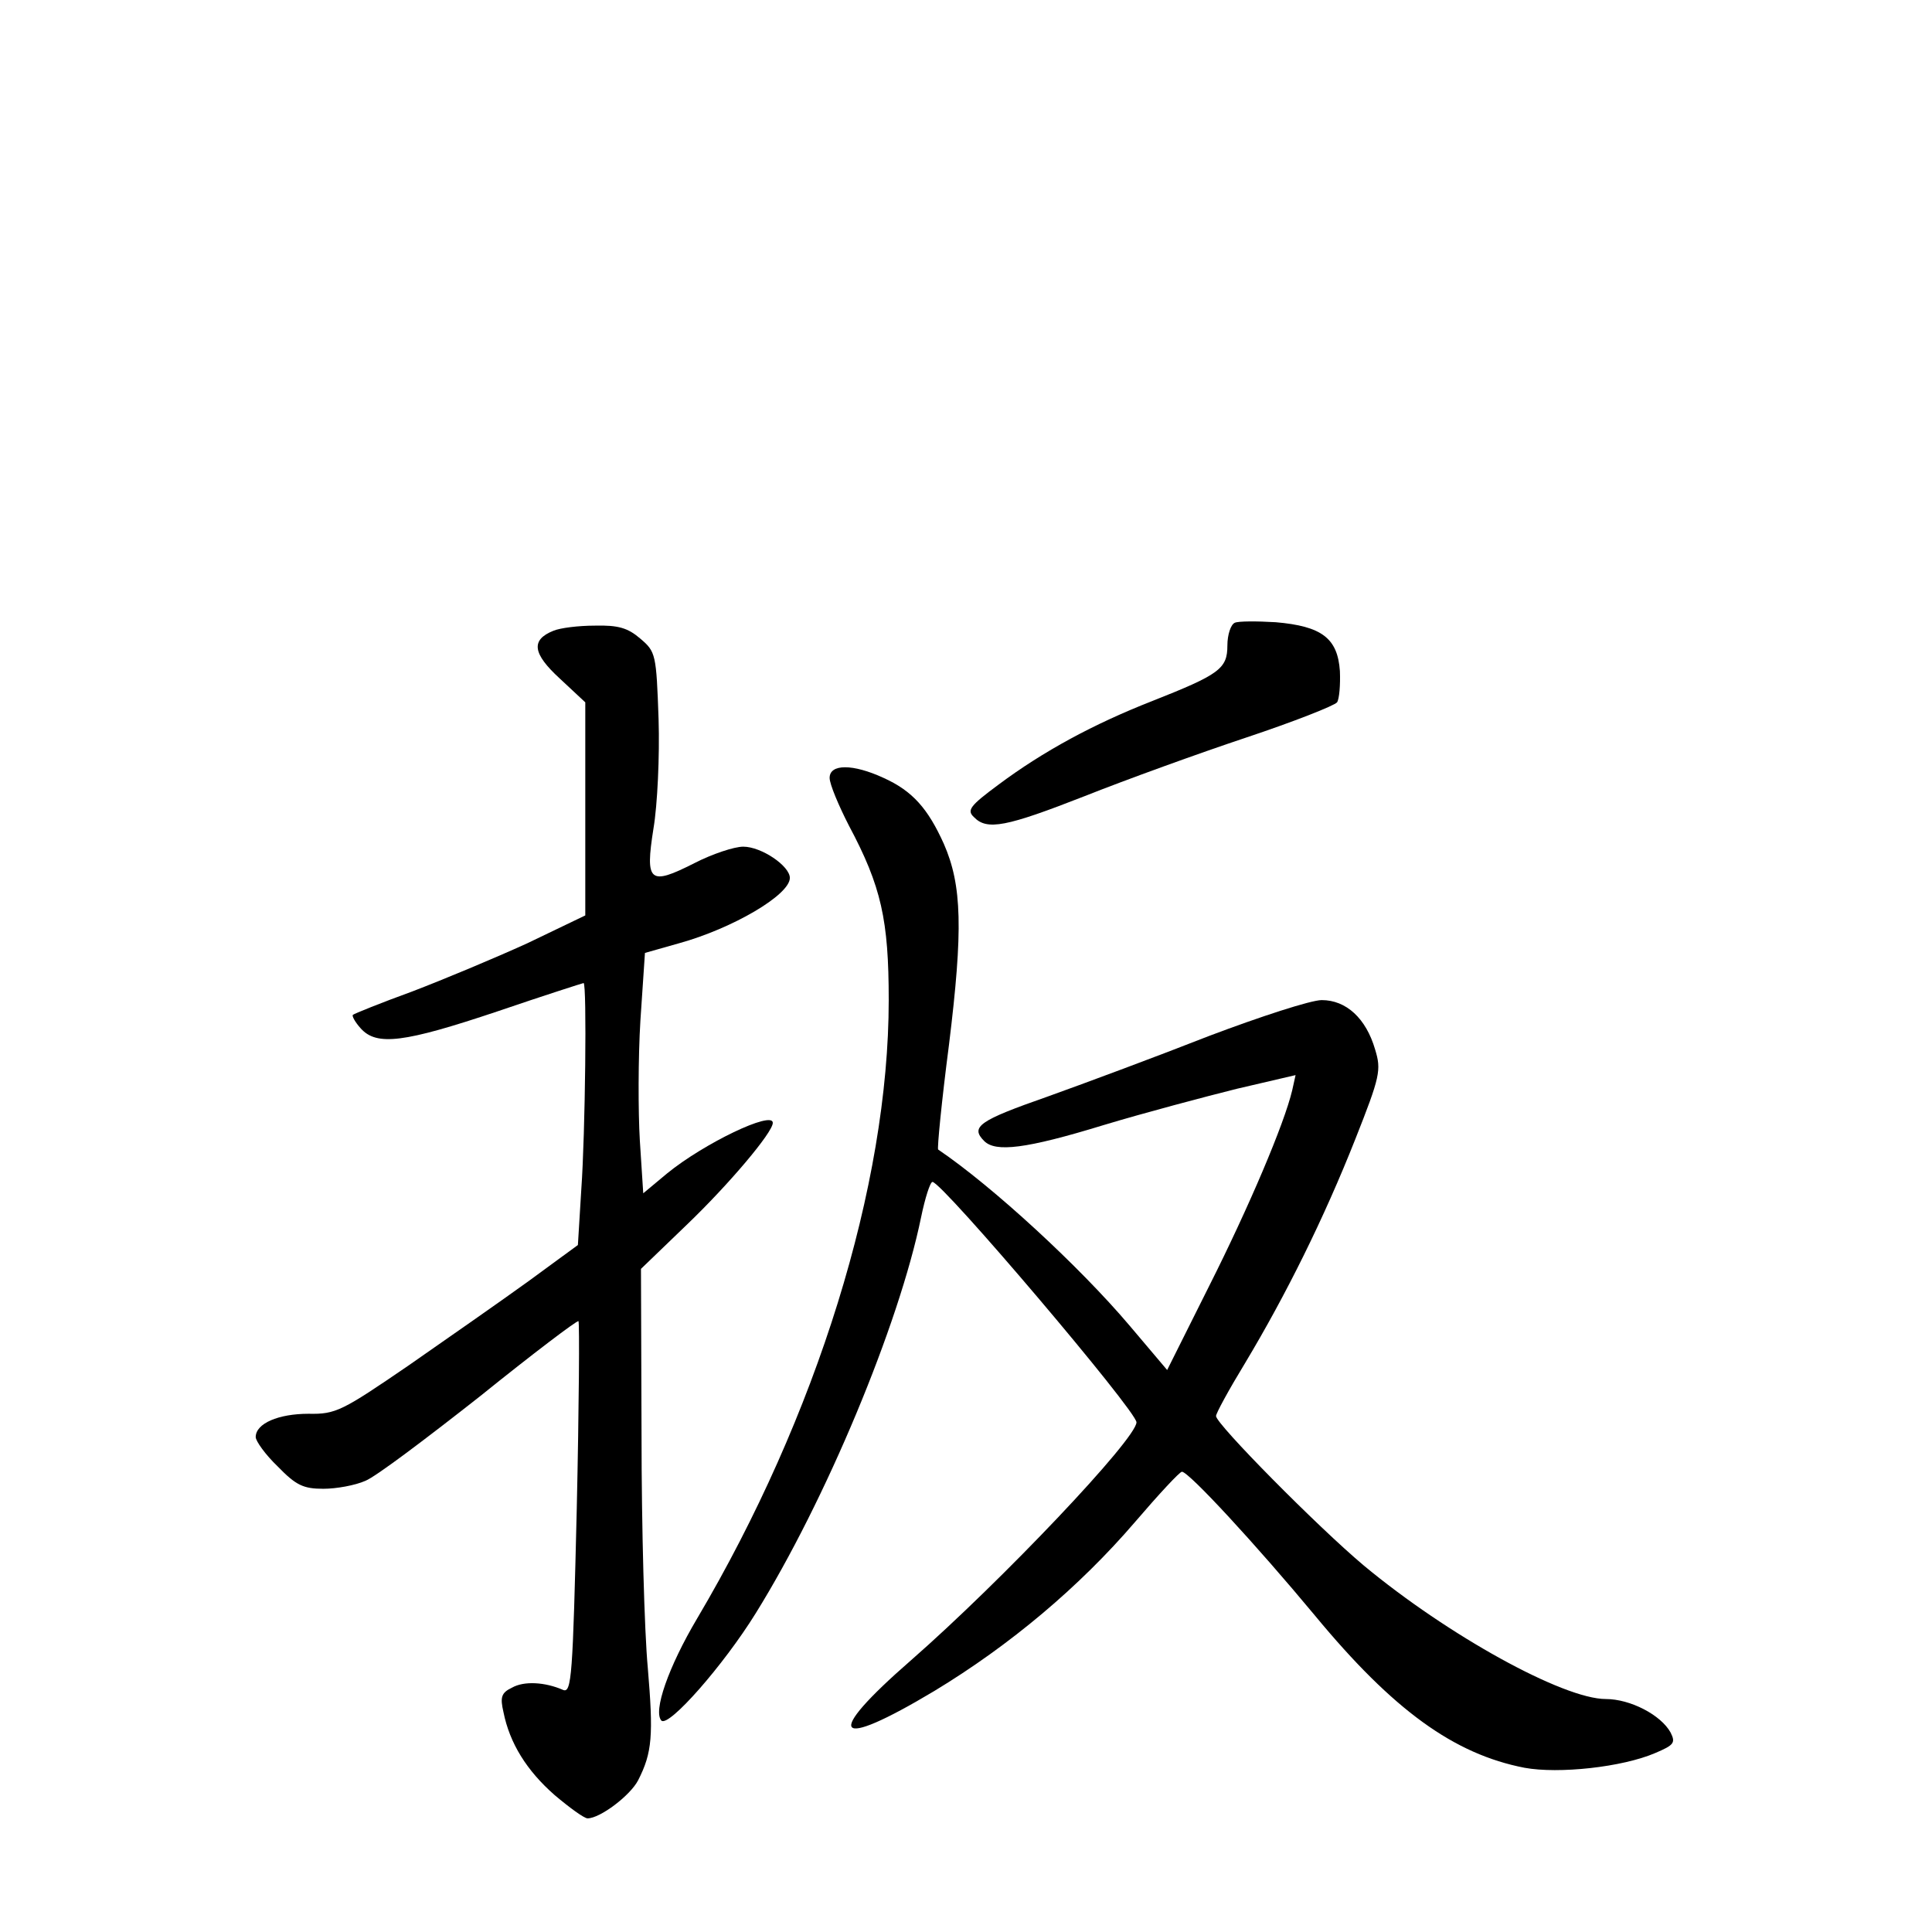 <?xml version="1.0" standalone="no"?>
<!DOCTYPE svg PUBLIC "-//W3C//DTD SVG 20010904//EN"
 "http://www.w3.org/TR/2001/REC-SVG-20010904/DTD/svg10.dtd">
<svg version="1.0" xmlns="http://www.w3.org/2000/svg"
 width="340pt" height="340pt" viewBox="0 0 340 340"
 preserveAspectRatio="xMidYMid meet">
<g transform="translate(0,340) scale(0.1,-0.1)"
fill="#000000" stroke="none">
<path d="M2173 2304 c-7 -3 -13 -21 -13 -40 0 -41 -14 -51 -133 -98 -102 -40
-191 -88 -270 -147 -50 -37 -56 -45 -43 -57 23 -24 57 -17 195 37 73 29 200
75 284 103 84 28 155 56 160 62 4 6 6 31 5 55 -4 58 -32 79 -113 86 -33 2 -66
2 -72 -1z"/>
<path d="M974 2290 c-40 -16 -37 -40 11 -84 l45 -42 0 -188 0 -187 -102 -49
c-57 -26 -148 -64 -203 -85 -55 -20 -102 -39 -104 -41 -2 -2 4 -13 14 -24 28
-31 76 -25 240 30 82 28 151 50 152 50 6 0 3 -265 -4 -363 l-6 -98 -86 -63
c-47 -34 -143 -101 -212 -149 -117 -80 -128 -86 -176 -85 -53 0 -93 -17 -93
-41 0 -7 17 -31 39 -52 32 -33 45 -39 80 -39 23 0 56 6 74 14 18 7 108 75 202
149 93 75 171 134 173 132 2 -2 1 -150 -3 -330 -7 -294 -9 -325 -24 -319 -32
14 -69 16 -90 4 -19 -9 -21 -17 -15 -43 11 -55 41 -103 90 -146 26 -22 52 -41
58 -41 22 0 75 40 89 67 25 49 27 79 17 198 -6 64 -11 248 -11 409 l-1 293 81
78 c73 70 151 162 151 179 0 22 -121 -36 -186 -89 l-42 -35 -6 93 c-3 50 -3
146 1 211 l8 119 60 17 c94 26 195 85 195 115 0 21 -50 55 -82 55 -16 0 -55
-13 -86 -29 -79 -40 -87 -34 -72 61 7 41 11 128 9 192 -4 115 -5 119 -32 142
-22 19 -39 24 -80 23 -29 0 -61 -4 -73 -9z"/>
<path d="M1460 2031 c0 -11 16 -49 34 -84 57 -107 70 -166 70 -307 0 -326
-127 -733 -337 -1088 -51 -86 -78 -164 -63 -180 13 -12 109 97 166 189 123
198 252 507 291 697 7 34 16 62 20 62 17 0 359 -403 359 -423 0 -29 -237 -279
-397 -419 -155 -135 -136 -160 41 -54 134 81 256 184 353 297 42 49 79 89 83
89 12 0 131 -129 234 -253 138 -167 245 -244 369 -268 60 -11 172 1 230 26 33
14 36 18 27 36 -17 31 -71 59 -114 59 -75 0 -278 112 -426 235 -81 68 -260
249 -260 263 0 5 23 47 51 93 72 120 139 255 194 394 44 111 46 122 35 158
-16 55 -51 87 -94 87 -19 0 -108 -29 -198 -63 -89 -35 -218 -83 -285 -107
-120 -42 -136 -53 -111 -78 20 -20 73 -14 210 28 73 22 179 50 235 64 l103 24
-6 -27 c-14 -59 -76 -205 -146 -344 l-74 -148 -66 78 c-88 104 -241 245 -337
310 -2 1 6 84 19 184 25 203 23 281 -9 354 -28 62 -55 93 -106 116 -54 25 -95
25 -95 0z"/>
</g>
</svg>
